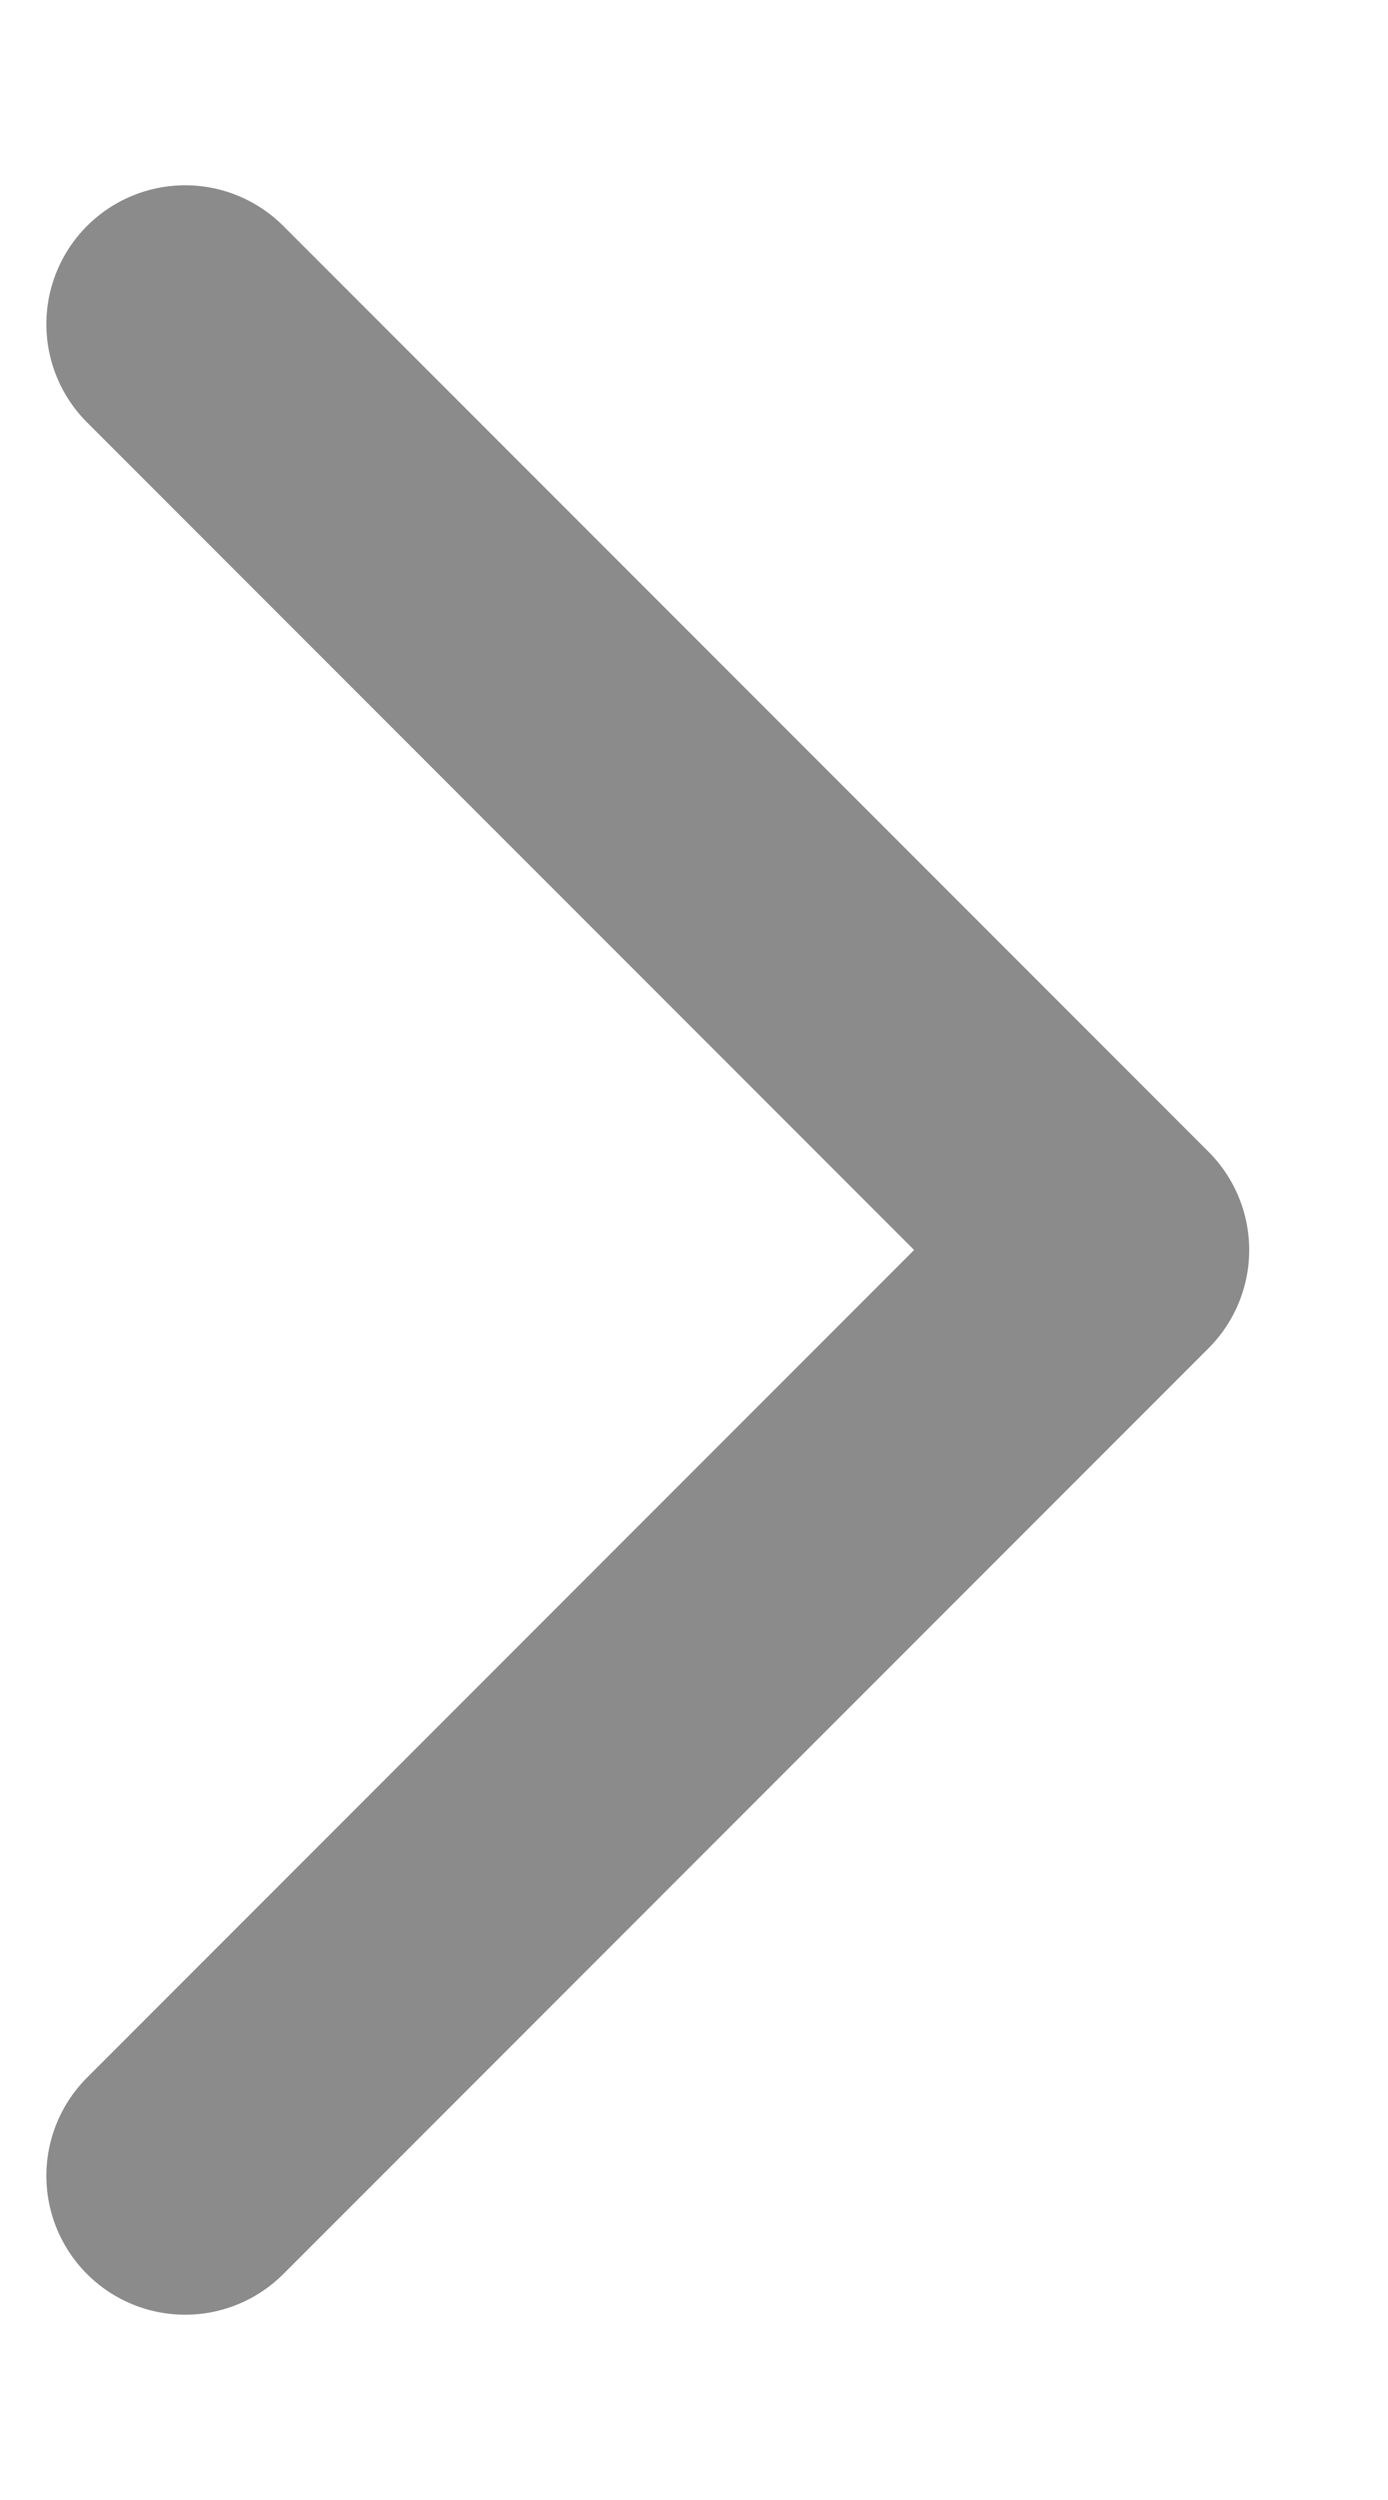 <svg width="5" height="9" viewBox="0 0 5 9" fill="none" xmlns="http://www.w3.org/2000/svg">
    <path d="M0.667 7.833L4 4.5L0.667 1.167" stroke="#8B8B8B" stroke-linecap="round" stroke-linejoin="round"/>
</svg>
